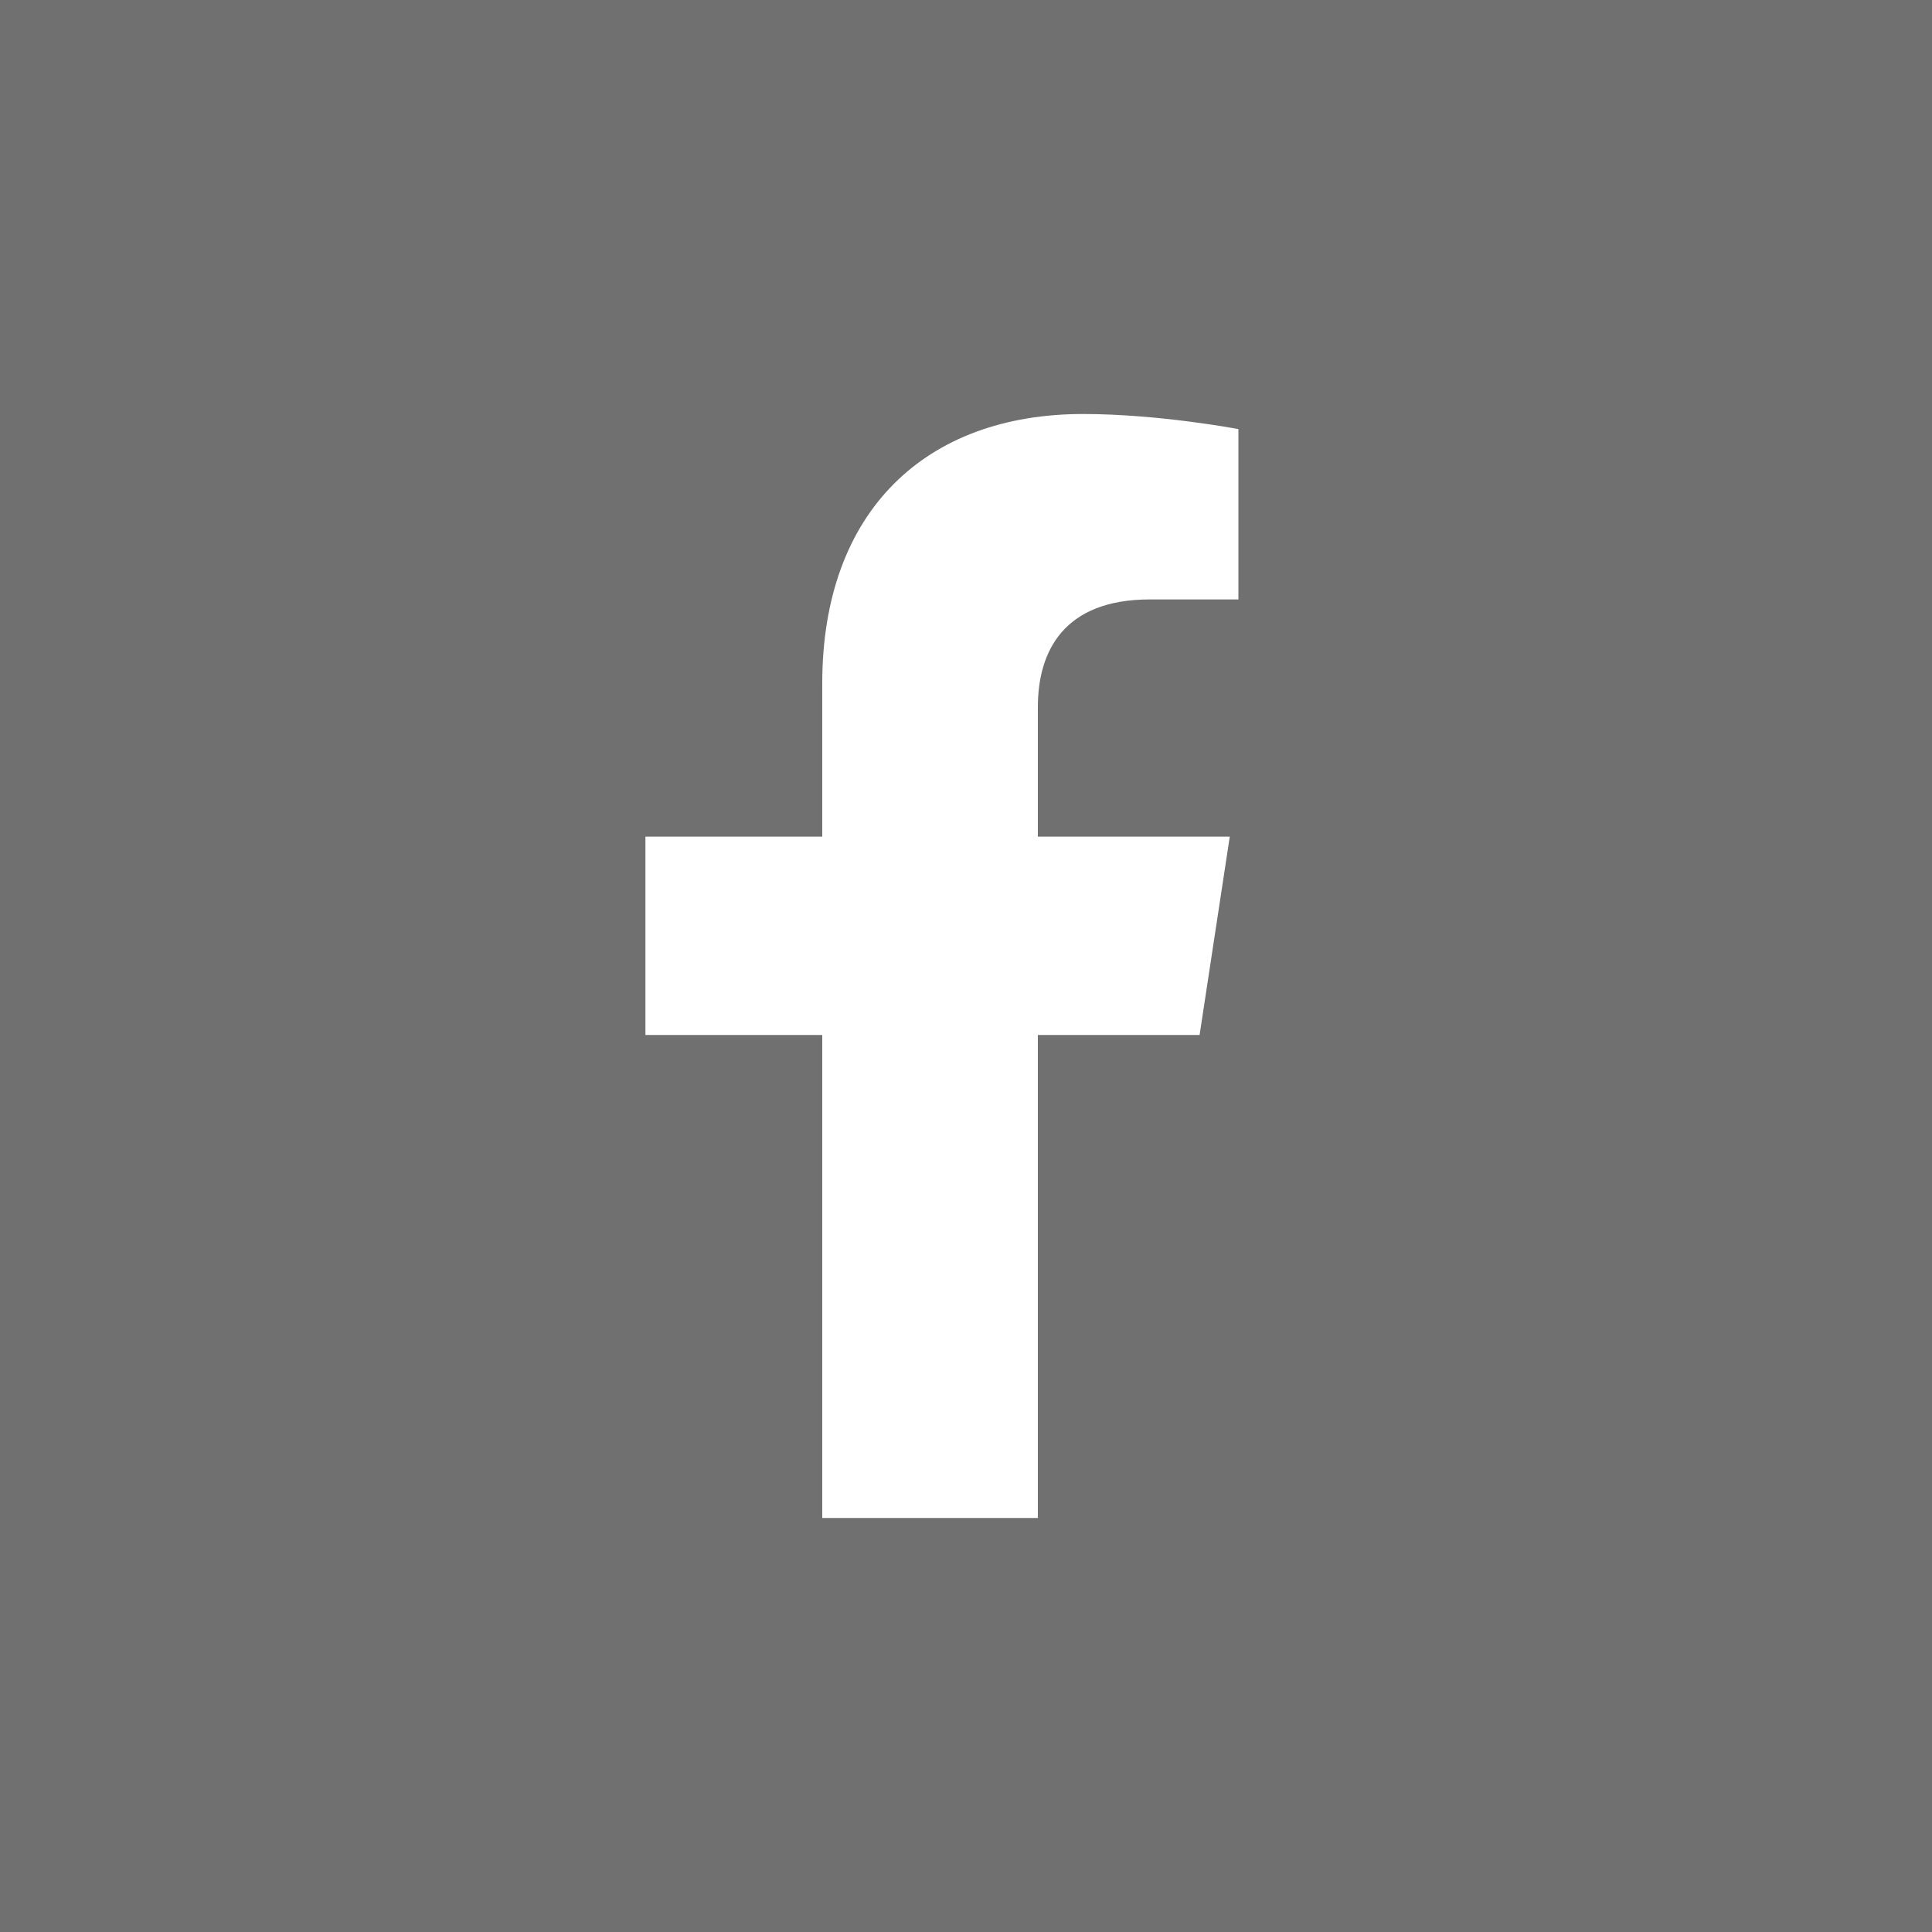 <svg width="42" height="42" viewBox="0 0 42 42" fill="none" xmlns="http://www.w3.org/2000/svg">
<rect x="0" y="0" width="42" height="42" fill="#333333" stroke="none"/>
<rect width="42" height="42" fill="white" fill-opacity="0.3"/>
<path d="M26.078 22.5L26.734 18.188H22.562V15.375C22.562 14.156 23.125 13.031 25 13.031H26.922V9.328C26.922 9.328 25.188 9 23.547 9C20.125 9 17.875 11.109 17.875 14.859V18.188H14.031V22.5H17.875V33H22.562V22.5H26.078Z" fill="white"/>
</svg>
